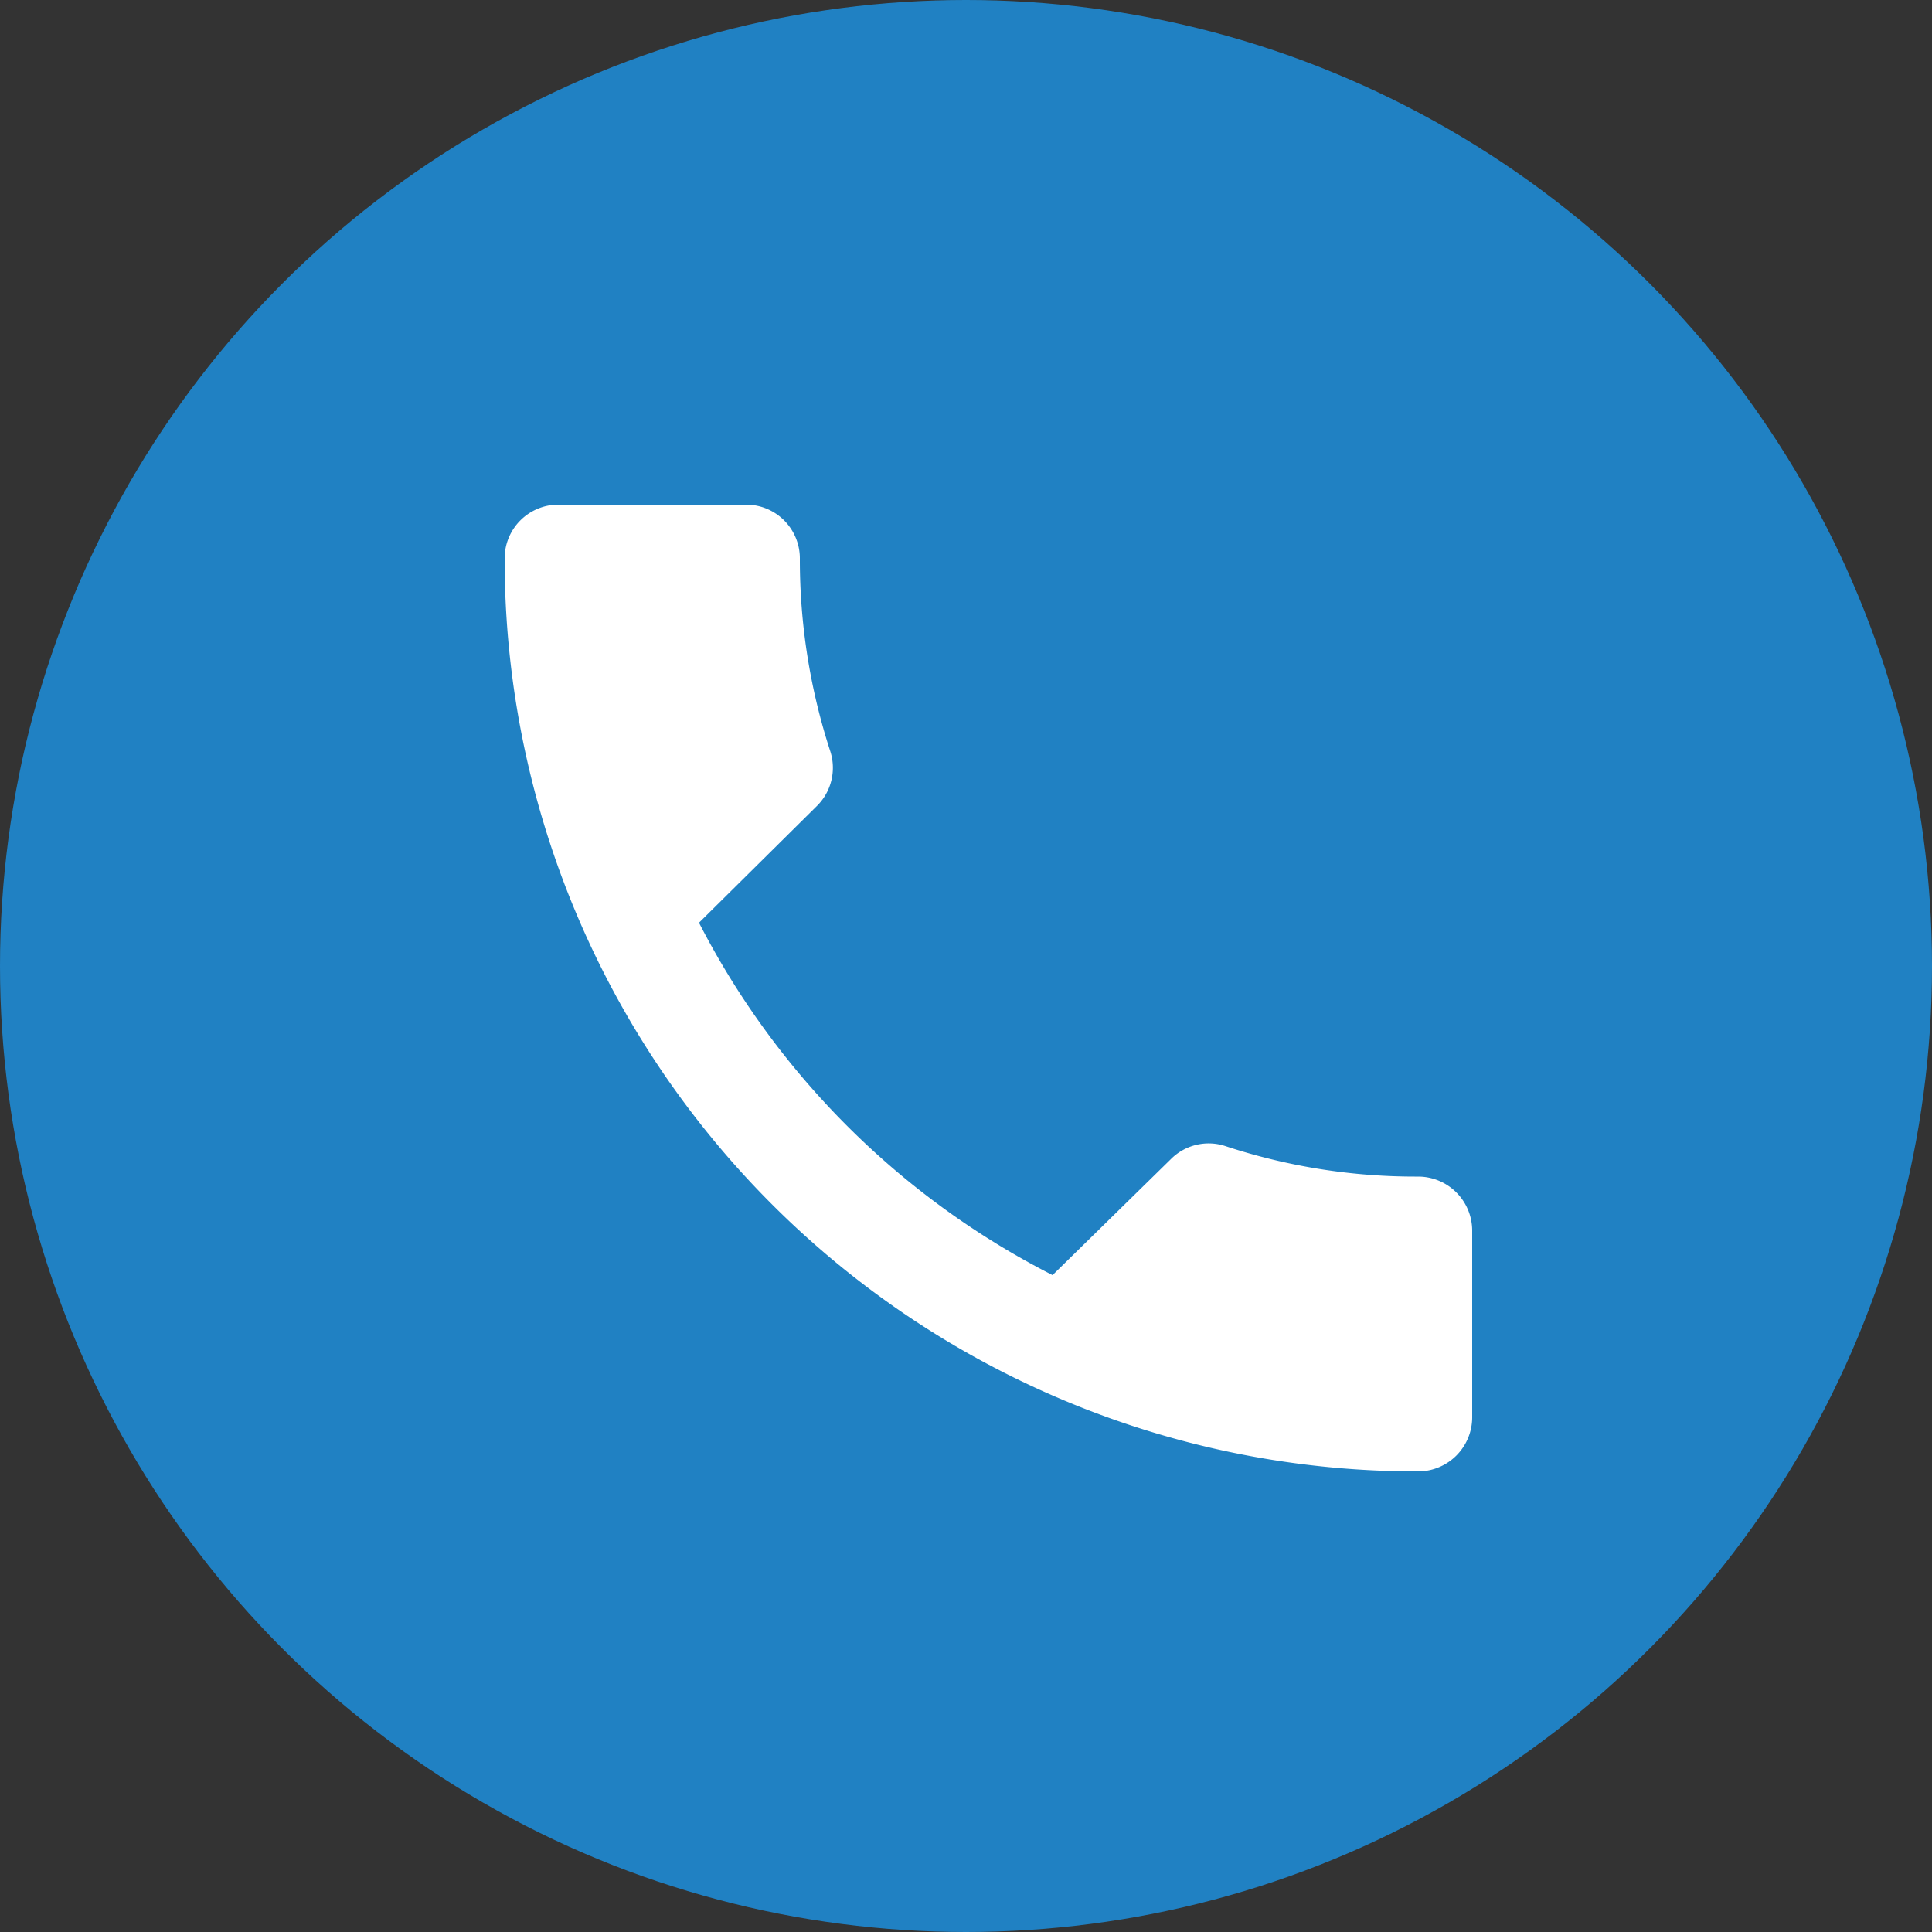 <svg id="Layer_1" data-name="Layer 1" xmlns="http://www.w3.org/2000/svg" viewBox="0 0 50 50"><rect x="0" y="0" width="50" height="50" fill="#333333" stroke="none"/><defs><style>.cls-1{fill:#2081c3;}.cls-2{fill:#fff;}</style></defs><circle class="cls-1" cx="25" cy="25" r="25"/><path class="cls-2" d="M18.09,23.88A21,21,0,0,0,27.24,33L30.3,30a1.38,1.38,0,0,1,1.41-.34,15.71,15.71,0,0,0,5,.79,1.4,1.4,0,0,1,1.39,1.39v4.85a1.4,1.4,0,0,1-1.39,1.39A23.61,23.61,0,0,1,13.06,14.45a1.39,1.39,0,0,1,1.39-1.39h4.86a1.39,1.39,0,0,1,1.39,1.39,16,16,0,0,0,.79,5,1.39,1.39,0,0,1-.35,1.41Z"/></svg>